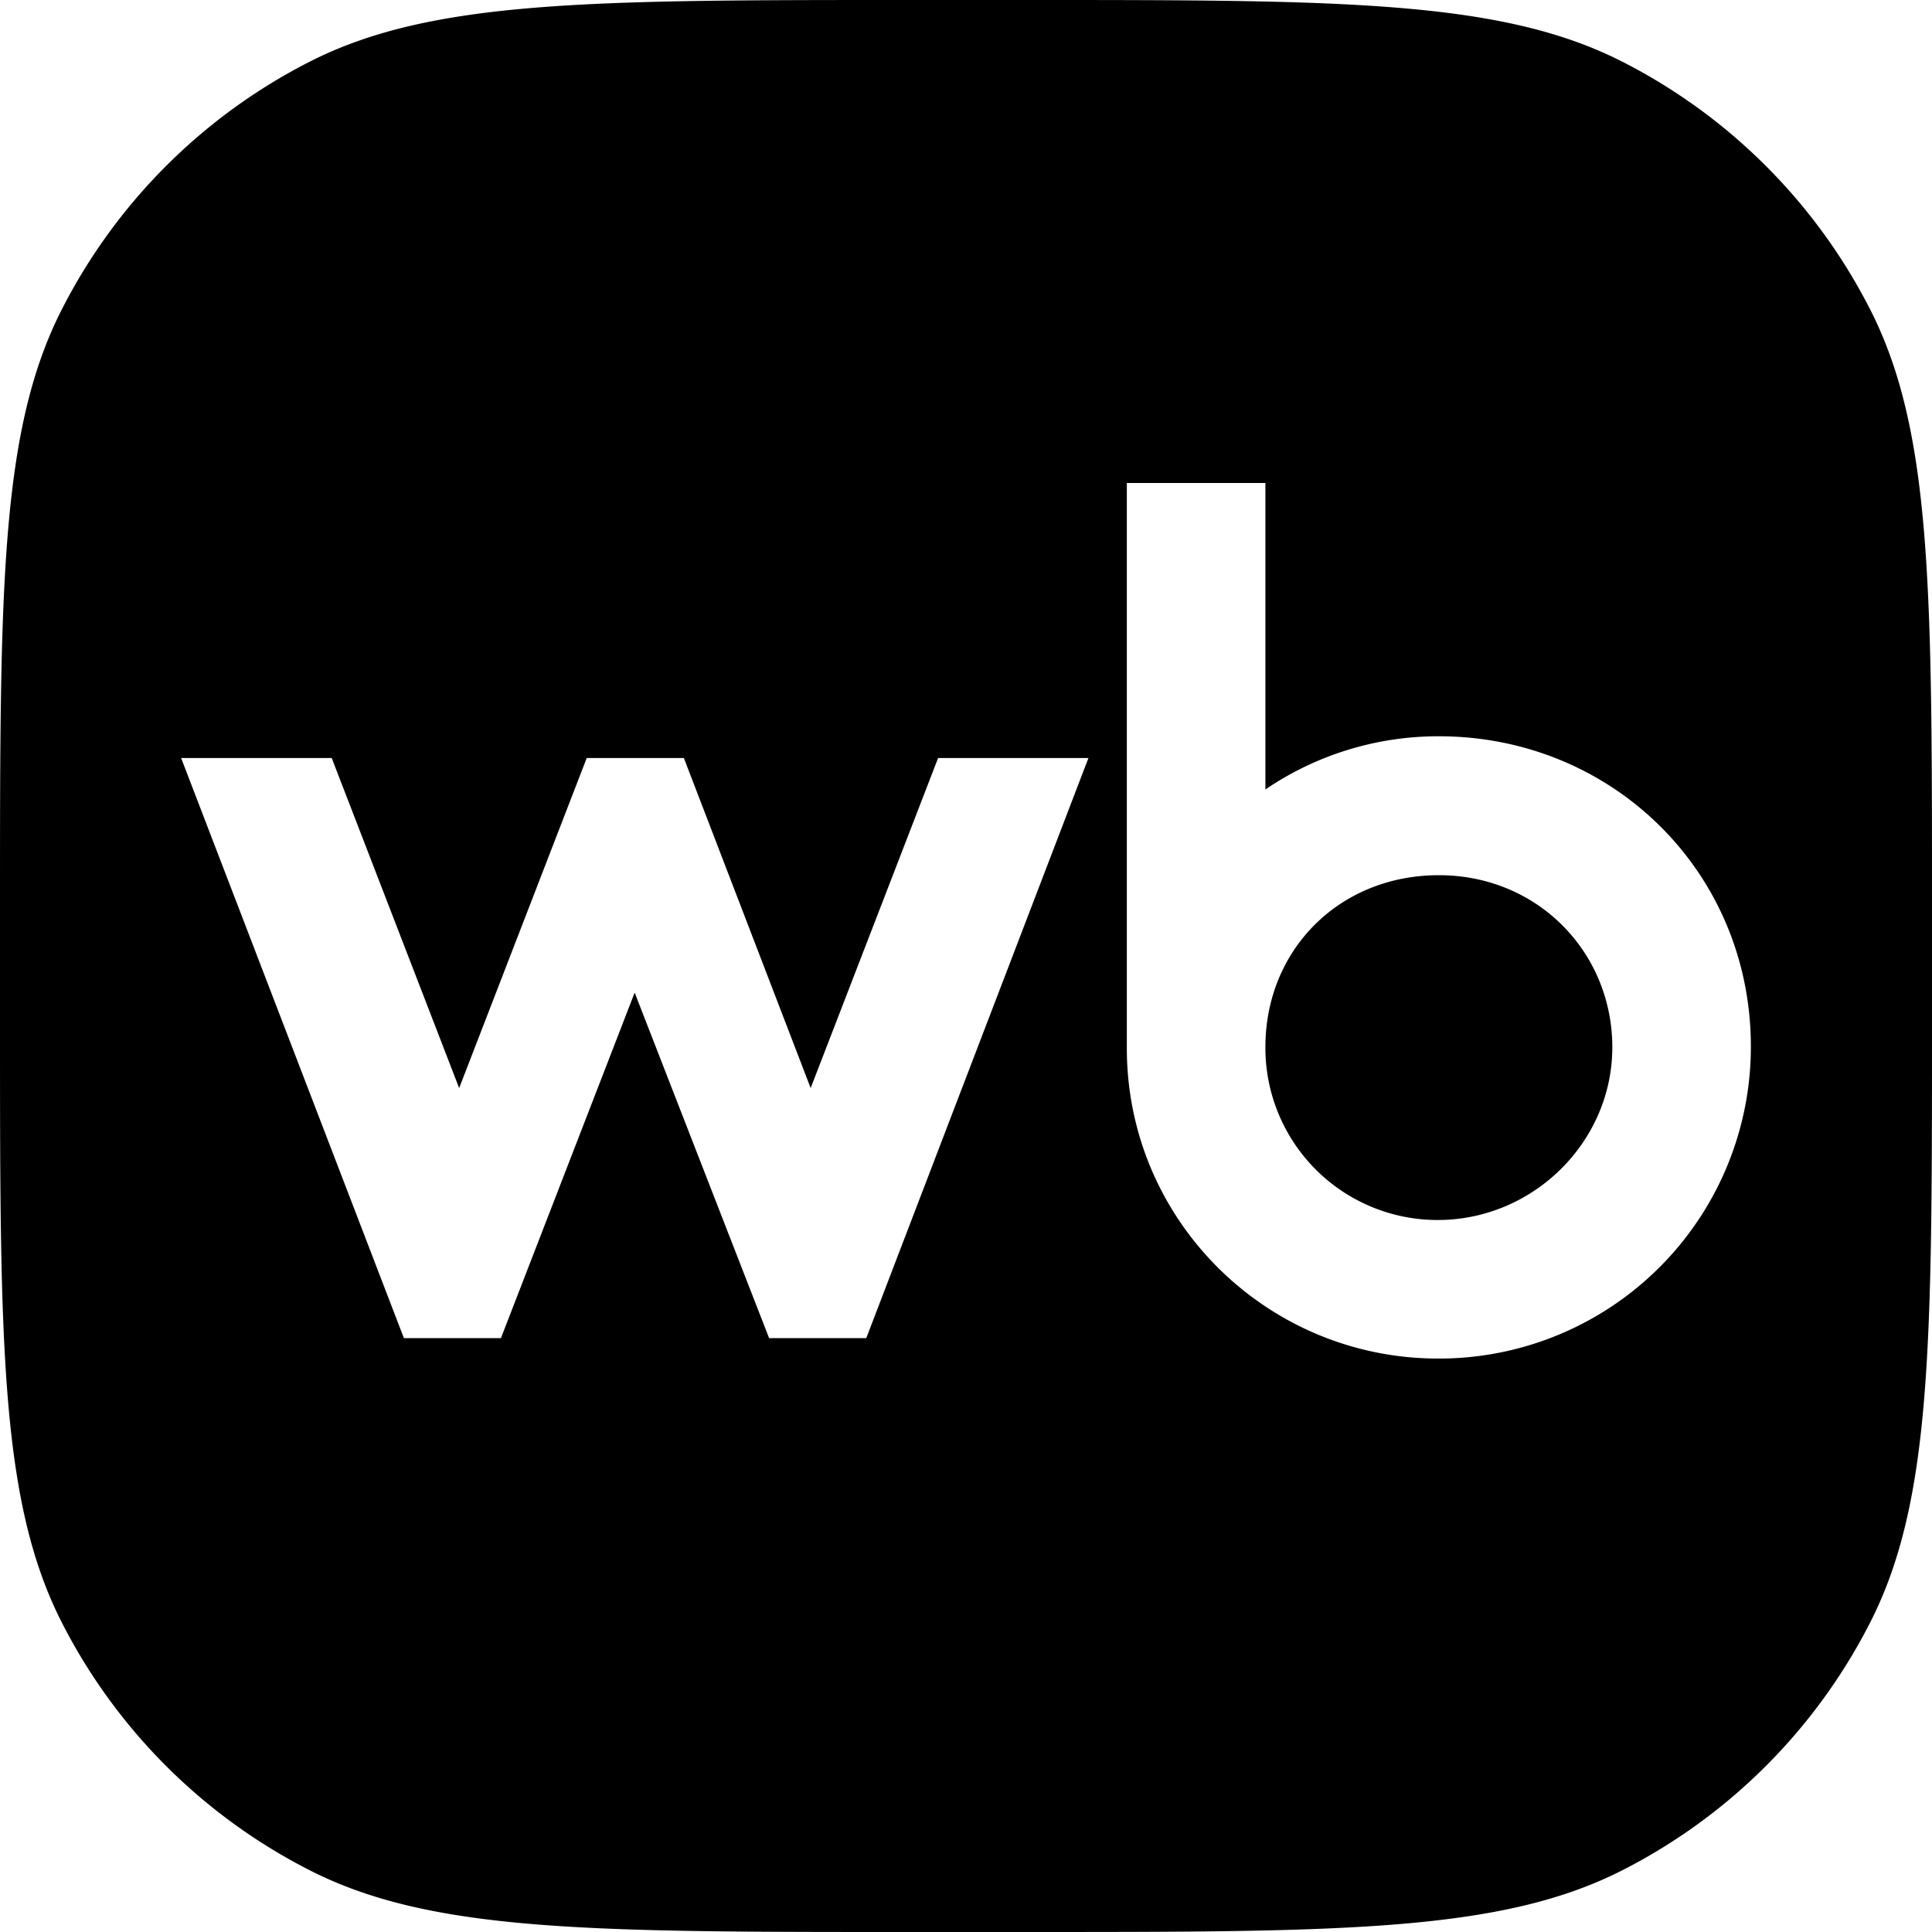 <?xml version="1.0" encoding="UTF-8" standalone="no"?>
<svg viewBox="60 60 32 32" version="1.1" id="svg2" sodipodi:docname="www.wildberries.ru.svg" inkscape:export-filename="www.wildberries.ru.svg" inkscape:export-xdpi="96" inkscape:export-ydpi="96" inkscape:version="1.4-beta2 (9aaf4f34, 2024-07-30)" xmlns:inkscape="http://www.inkscape.org/namespaces/inkscape" xmlns:sodipodi="http://sodipodi.sourceforge.net/DTD/sodipodi-0.dtd" xmlns="http://www.w3.org/2000/svg" xmlns:svg="http://www.w3.org/2000/svg">
  <defs id="defs2" />
  <sodipodi:namedview id="namedview2" pagecolor="#ffffff" bordercolor="#000000" borderopacity="0.25" inkscape:showpageshadow="2" inkscape:pageopacity="0.0" inkscape:pagecheckerboard="0" inkscape:deskcolor="#d1d1d1" inkscape:zoom="4.2232213" inkscape:cx="22.494677" inkscape:cy="27.112006" inkscape:window-width="1440" inkscape:window-height="790" inkscape:window-x="0" inkscape:window-y="0" inkscape:window-maximized="1" inkscape:current-layer="svg2" />
  <g id="g6" style="fill:#000000">
    <path d="m 83.832,74.496 c -1.643,0 -2.873,1.23 -2.873,2.85 a 2.851,2.851 0 0 0 2.859,2.861 2.851,2.851 0 0 1 0.002,0 c 1.577,-0.003 2.885,-1.295 2.885,-2.861 0,-1.568 -1.231,-2.85 -2.873,-2.85 z" style="fill:#000000" id="path6" />
    <path d="m 75.023,60 c -5.259,0 -7.888,4.38e-4 -9.896,1.023 a 9.388,9.388 0 0 0 -4.104,4.104 C 60,67.135 60,69.764 60,75.023 v 1.953 c 0,5.259 4.37e-4,7.888 1.023,9.896 a 9.388,9.388 0 0 0 4.104,4.104 C 67.135,92 69.764,92 75.023,92 h 1.953 c 5.259,0 7.888,-4.37e-4 9.896,-1.023 a 9.388,9.388 0 0 0 4.104,-4.104 C 92,84.865 92,82.236 92,76.977 v -1.953 c 0,-5.259 -4.37e-4,-7.888 -1.023,-9.896 A 9.388,9.388 0 0 0 86.873,61.023 C 84.865,60 82.236,60 76.977,60 Z m 3.641,8 h 2.295 v 5.076 a 5.092,5.092 0 0 1 2.873,-0.881 c 2.873,0 5.168,2.249 5.168,5.141 a 5.164,5.164 0 0 1 -5.18,5.166 c -2.838,0 -5.156,-2.29 -5.156,-5.139 z M 63,72.555 h 2.494 l 2.111,5.467 2.113,-5.467 h 1.609 l 2.1,5.467 2.111,-5.467 h 2.49 l -3.68,9.609 h -1.609 l -2.227,-5.723 -2.215,5.723 h -1.607 z" id="path3" style="fill:#000000" />
  </g>
</svg>
